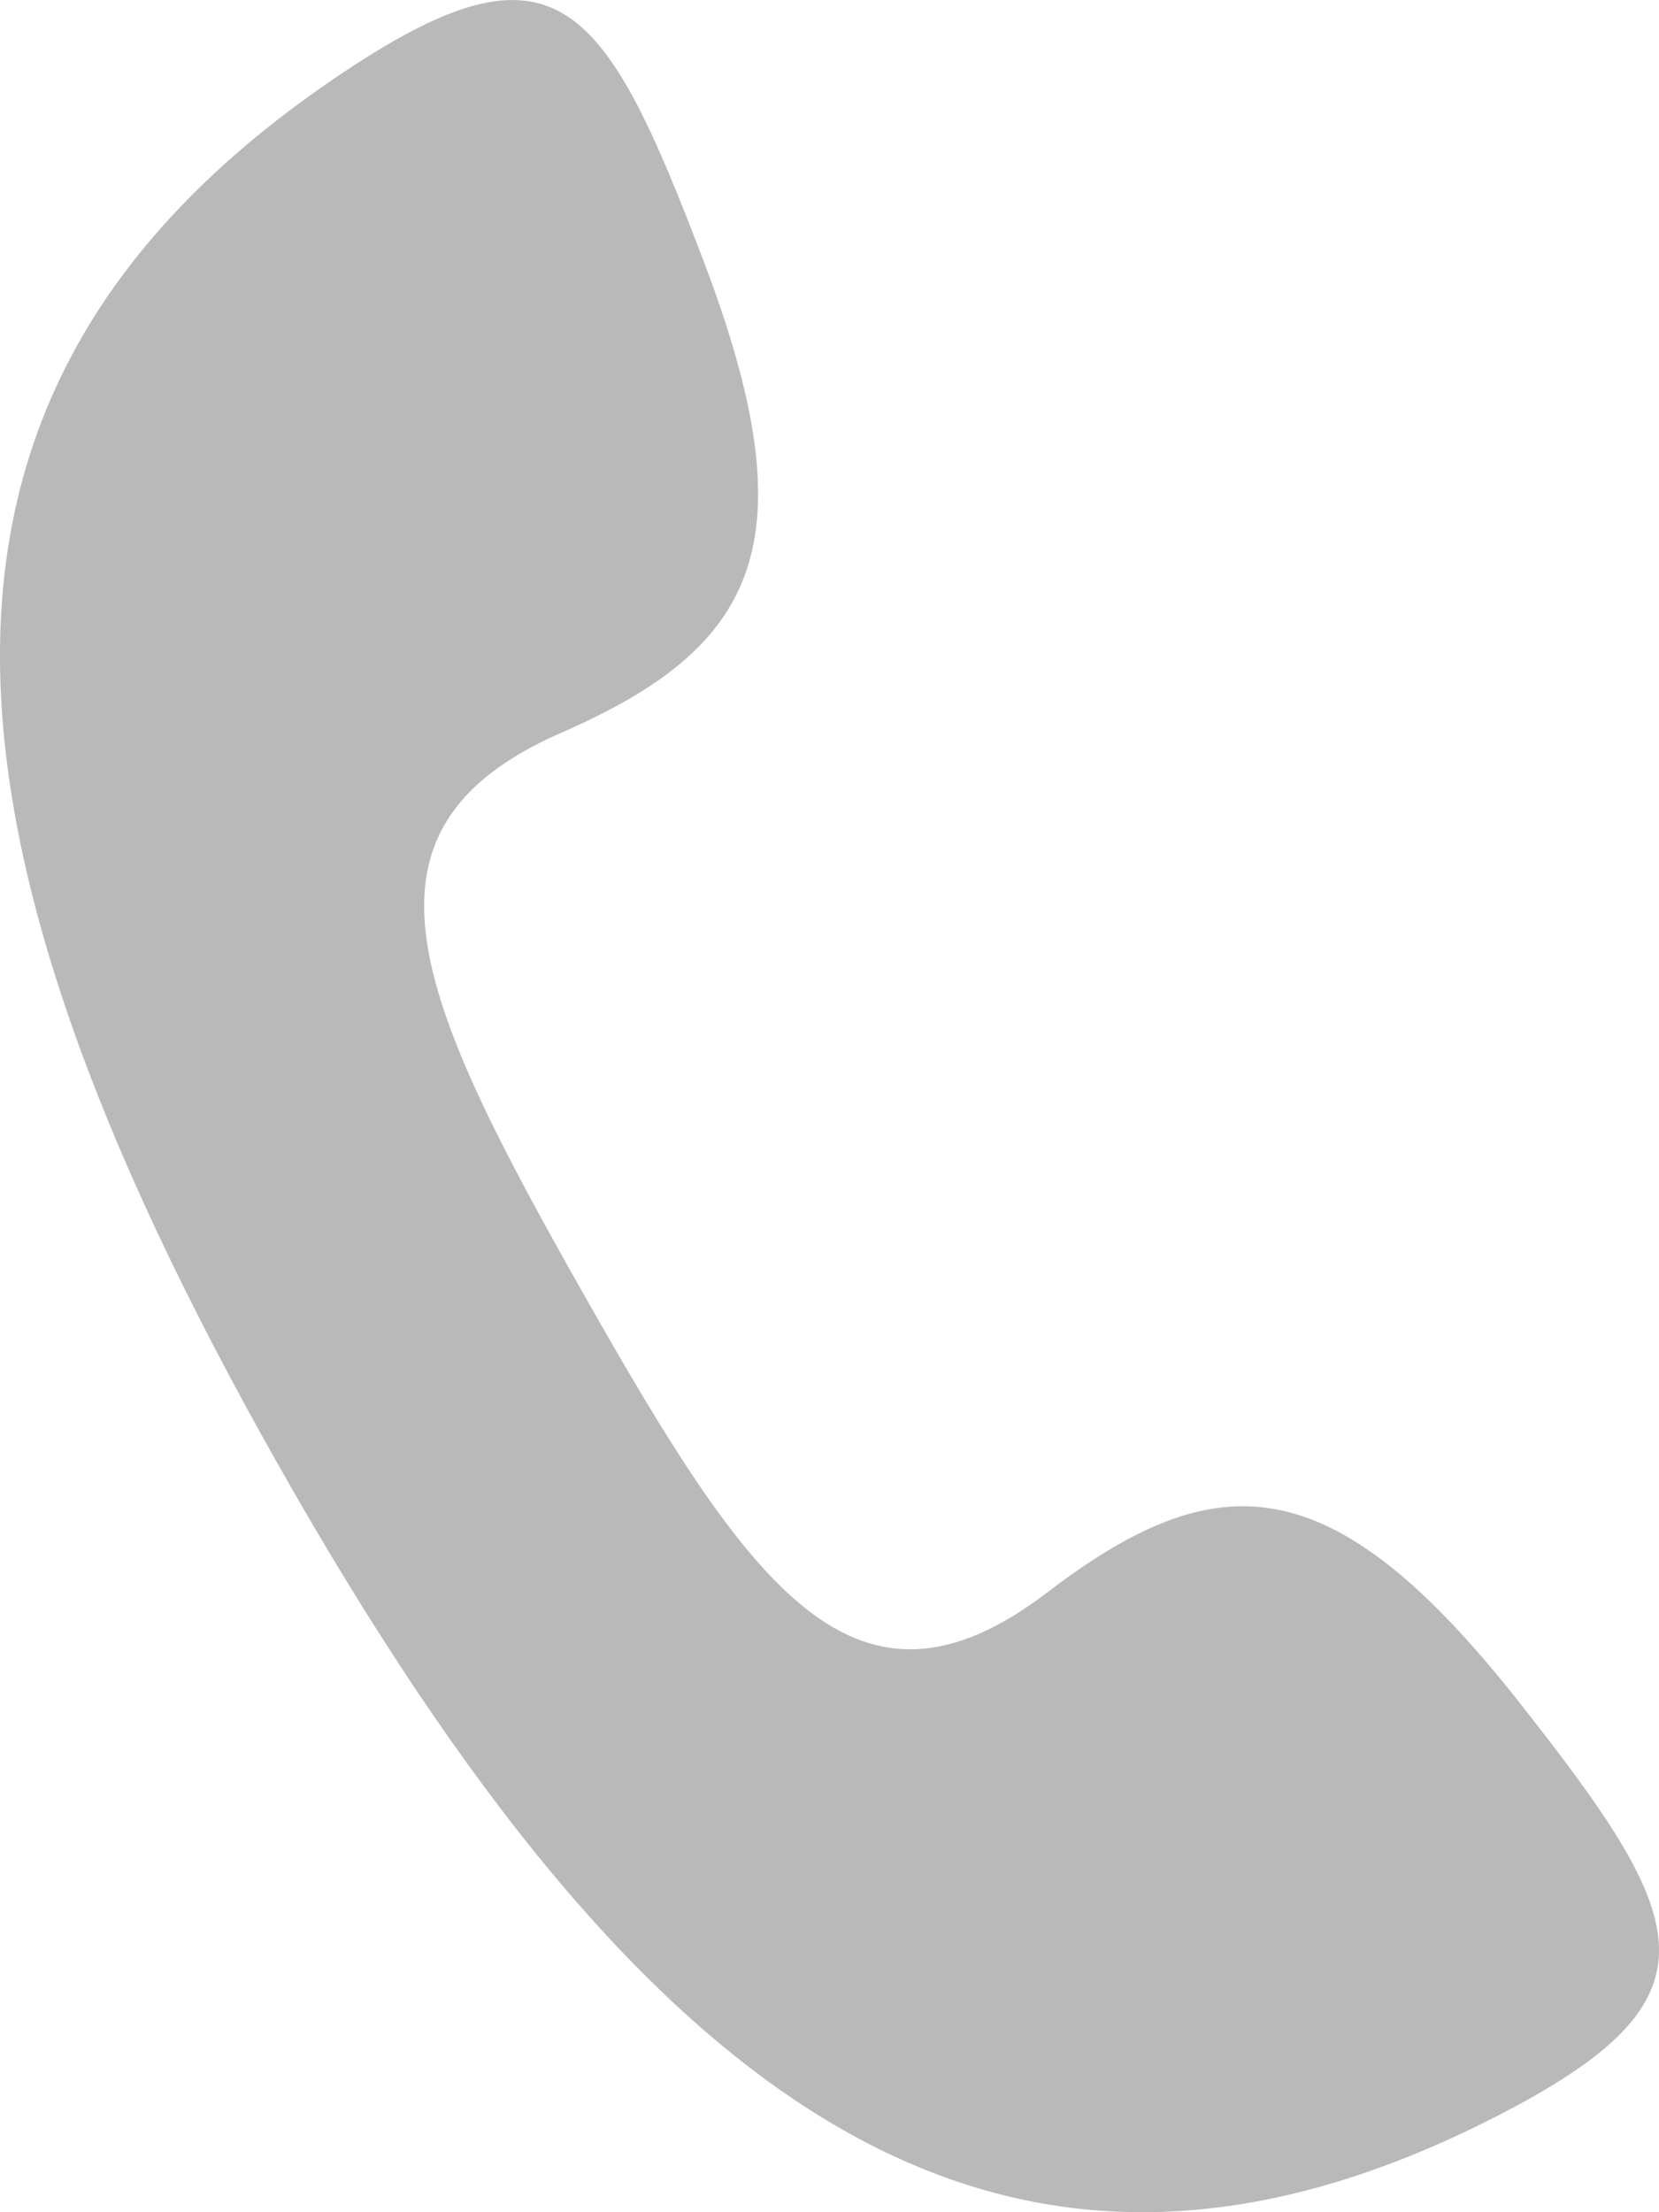 <svg width="18" height="24" viewBox="0 0 18 24" fill="none" xmlns="http://www.w3.org/2000/svg">
<path fill-rule="evenodd" clip-rule="evenodd" d="M6.325 14.027C4.504 10.809 3.694 8.996 6.087 7.951C8.202 7.026 8.809 5.919 7.634 2.832C6.549 -0.019 6.029 -0.762 3.693 0.807C-1.277 4.144 -0.961 8.861 3.029 15.909C7.019 22.958 10.914 25.683 16.232 22.962C18.732 21.683 18.362 20.852 16.483 18.467C14.45 15.886 13.207 15.869 11.364 17.275C9.28 18.866 8.146 17.244 6.325 14.027L6.325 14.027Z" fill="#B9B9B9"/>
</svg>
